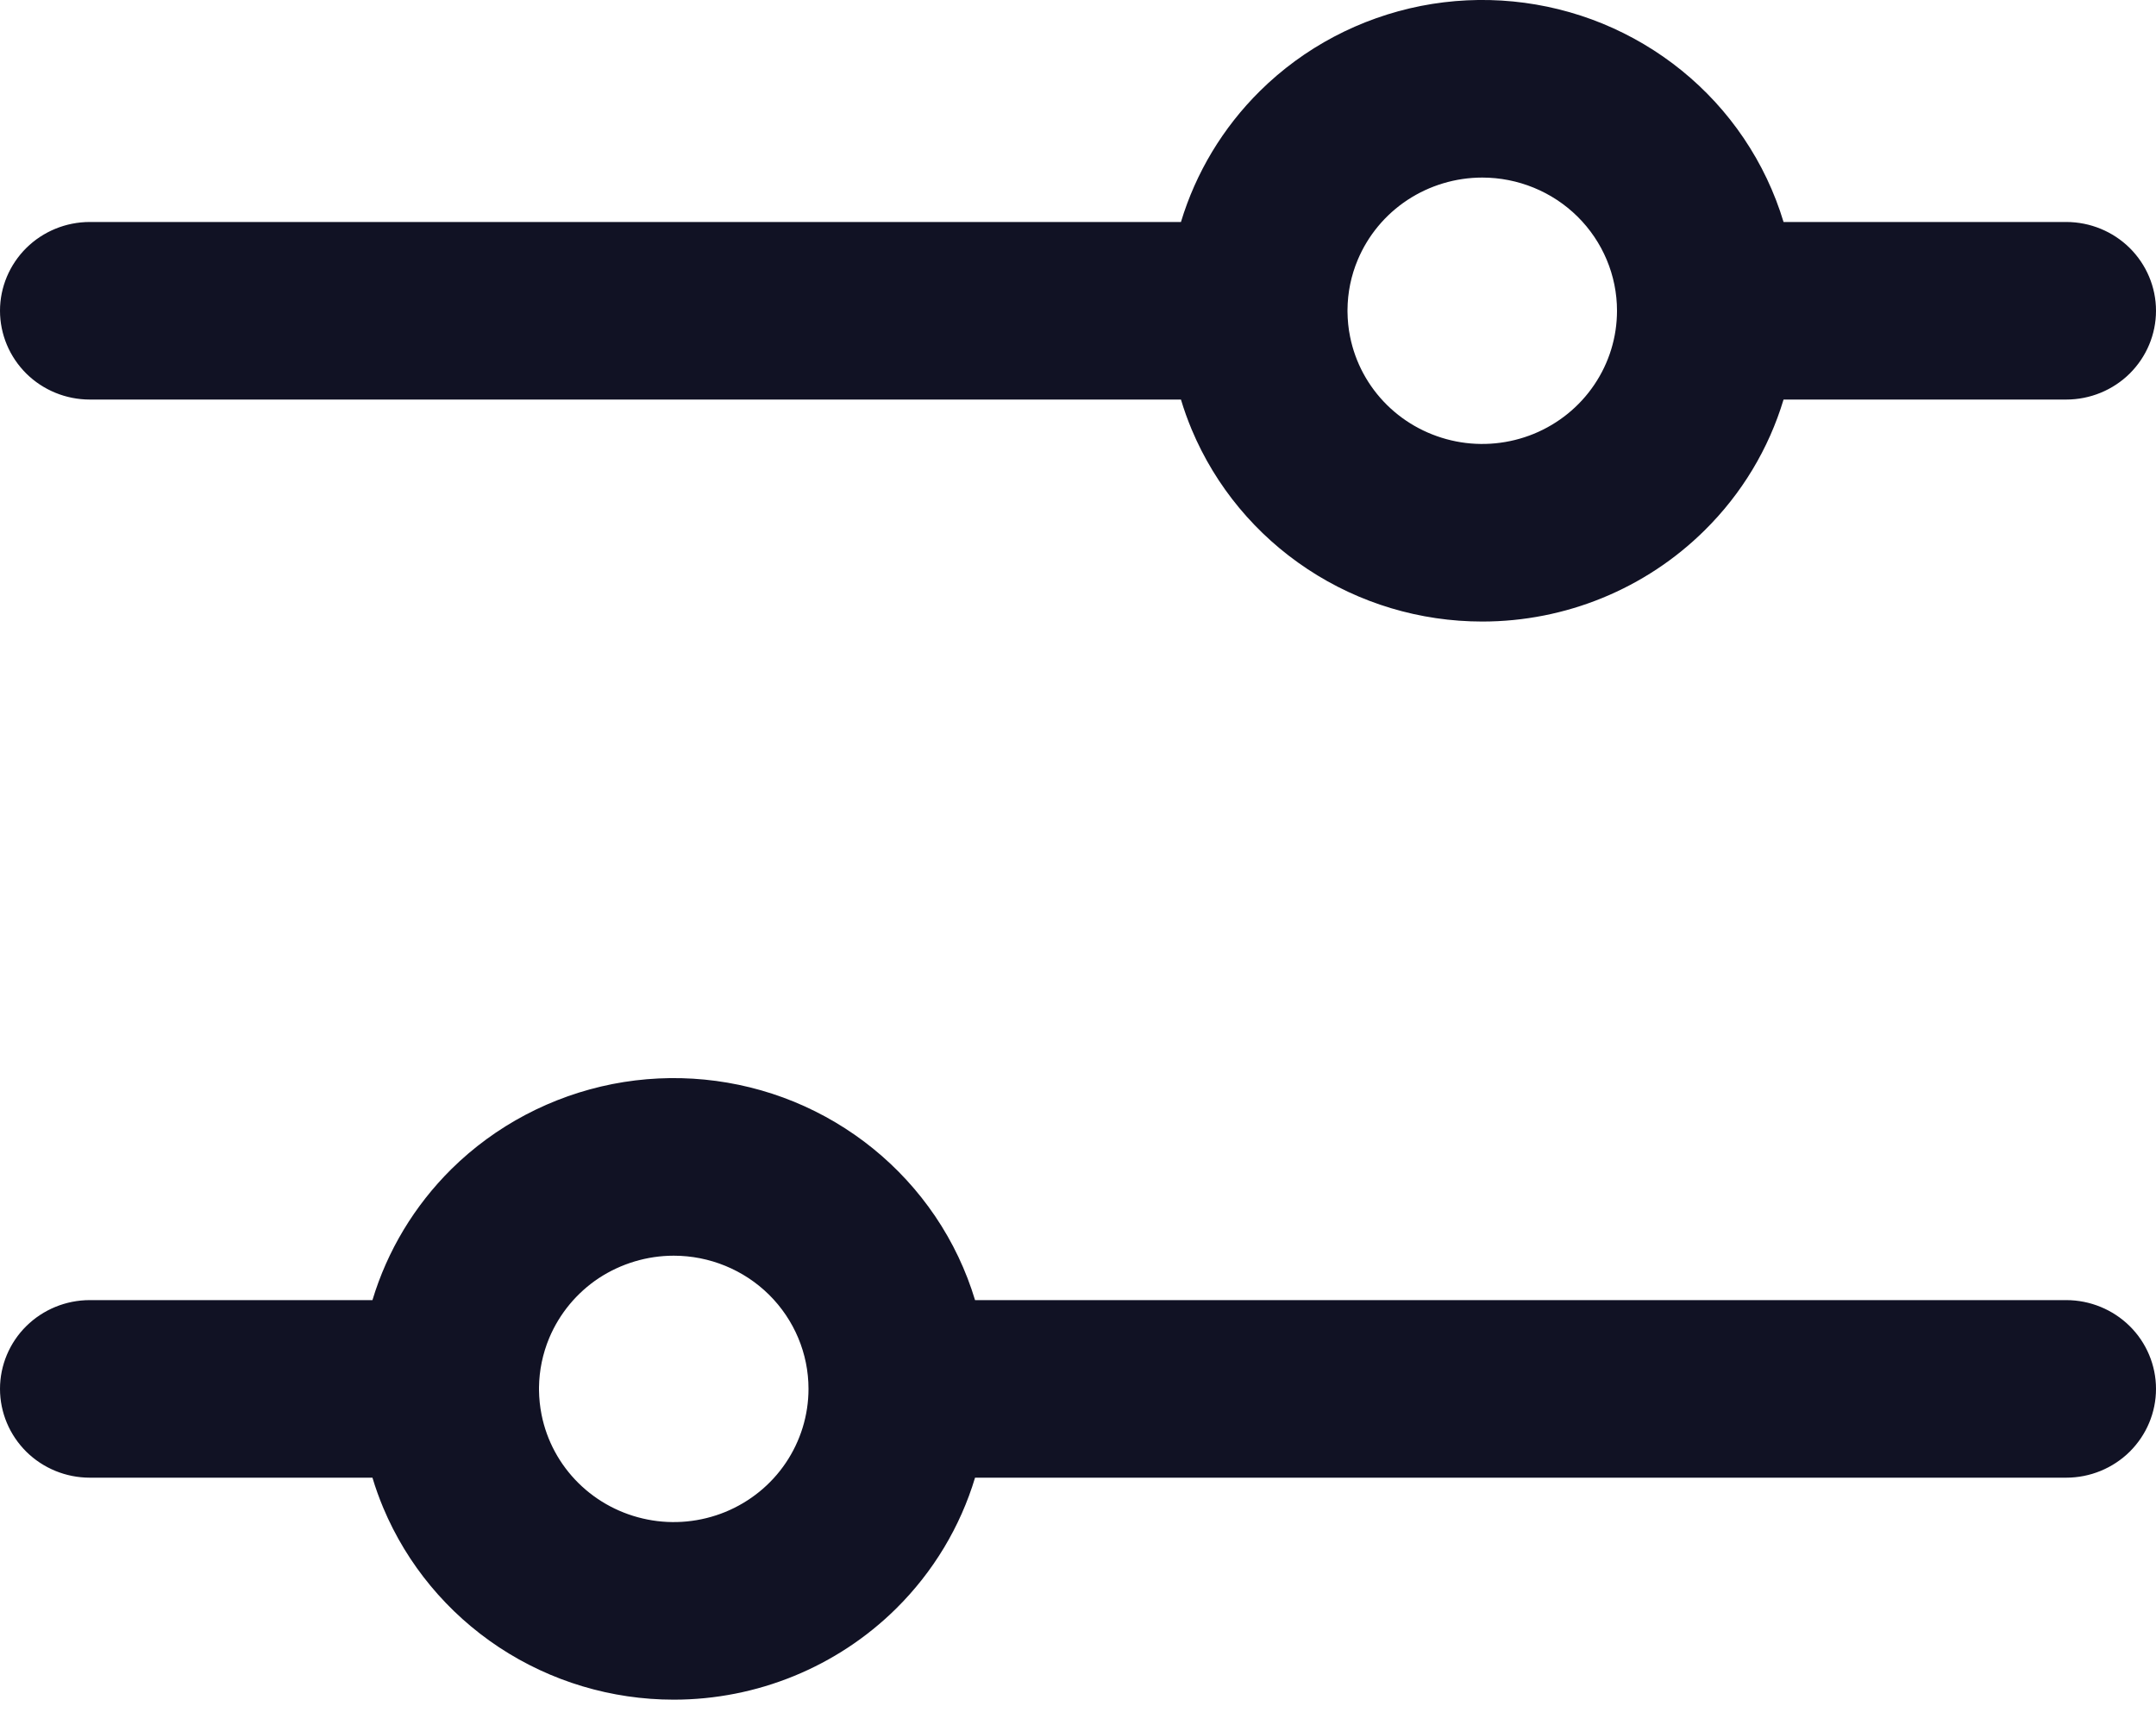 <svg width="20" height="16" viewBox="0 0 20 16" fill="none" xmlns="http://www.w3.org/2000/svg">
<g clip-path="url(#clip0_722_4994)">
<path fill-rule="evenodd" clip-rule="evenodd" d="M12.13 5.279C12.609 5.596 13.173 5.765 13.75 5.765C14.524 5.765 15.265 5.461 15.812 4.92C16.158 4.579 16.408 4.161 16.545 3.706H19.167C19.388 3.706 19.6 3.619 19.756 3.465C19.912 3.31 20 3.101 20 2.882C20 2.664 19.912 2.455 19.756 2.3C19.6 2.146 19.388 2.059 19.167 2.059H16.545C16.462 1.784 16.338 1.522 16.175 1.281C15.855 0.807 15.399 0.438 14.866 0.219C14.333 0.001 13.747 -0.056 13.181 0.055C12.615 0.167 12.095 0.441 11.688 0.844C11.344 1.184 11.093 1.602 10.955 2.059H0.833C0.612 2.059 0.4 2.146 0.244 2.3C0.088 2.455 0 2.664 0 2.882C0 3.101 0.088 3.31 0.244 3.465C0.4 3.619 0.612 3.706 0.833 3.706H10.955C10.983 3.8 11.017 3.894 11.055 3.985C11.276 4.512 11.65 4.962 12.13 5.279ZM12.5 2.891C12.501 2.969 12.508 3.047 12.524 3.123C12.572 3.363 12.691 3.583 12.866 3.756C13.041 3.929 13.264 4.046 13.506 4.094C13.748 4.142 14 4.117 14.228 4.024C14.457 3.93 14.652 3.772 14.789 3.569C14.927 3.365 15 3.127 15 2.882C15 2.555 14.868 2.241 14.634 2.009C14.399 1.777 14.081 1.647 13.75 1.647C13.503 1.647 13.261 1.72 13.056 1.855C12.85 1.991 12.69 2.184 12.595 2.41C12.533 2.557 12.501 2.715 12.5 2.874C12.5 2.877 12.5 2.879 12.5 2.882C12.5 2.885 12.5 2.888 12.5 2.891Z" fill="#111224"/>
<path fill-rule="evenodd" clip-rule="evenodd" d="M4.629 15.279C5.109 15.596 5.673 15.765 6.25 15.765C7.023 15.765 7.765 15.461 8.312 14.921C8.658 14.579 8.908 14.161 9.045 13.706H19.167C19.388 13.706 19.6 13.619 19.756 13.465C19.912 13.31 20 13.101 20 12.882C20 12.664 19.912 12.454 19.756 12.3C19.6 12.146 19.388 12.059 19.167 12.059H9.045C8.962 11.784 8.838 11.522 8.675 11.281C8.354 10.807 7.899 10.438 7.366 10.219C6.833 10.001 6.247 9.944 5.681 10.055C5.115 10.167 4.595 10.441 4.187 10.844C3.844 11.184 3.593 11.601 3.455 12.059H0.833C0.612 12.059 0.4 12.146 0.244 12.3C0.088 12.454 0 12.664 0 12.882C0 13.101 0.088 13.31 0.244 13.465C0.4 13.619 0.612 13.706 0.833 13.706H3.455C3.483 13.8 3.517 13.894 3.555 13.985C3.776 14.512 4.15 14.962 4.629 15.279ZM5 12.896C5.001 12.972 5.009 13.048 5.024 13.123C5.072 13.363 5.191 13.583 5.366 13.756C5.541 13.929 5.763 14.046 6.006 14.094C6.248 14.142 6.5 14.117 6.728 14.024C6.957 13.93 7.152 13.772 7.289 13.569C7.426 13.366 7.5 13.127 7.5 12.882C7.5 12.555 7.368 12.241 7.134 12.009C6.899 11.777 6.581 11.647 6.25 11.647C6.003 11.647 5.761 11.72 5.555 11.855C5.35 11.991 5.19 12.184 5.095 12.41C5.034 12.556 5.002 12.712 5 12.868C5 12.873 5 12.878 5 12.882C5 12.887 5 12.892 5 12.896Z" fill="#111224"/>
</g>
<defs>
<clipPath id="clip0_722_4994">
<rect width="20" height="16" fill="white"/>
</clipPath>
</defs>
</svg>
